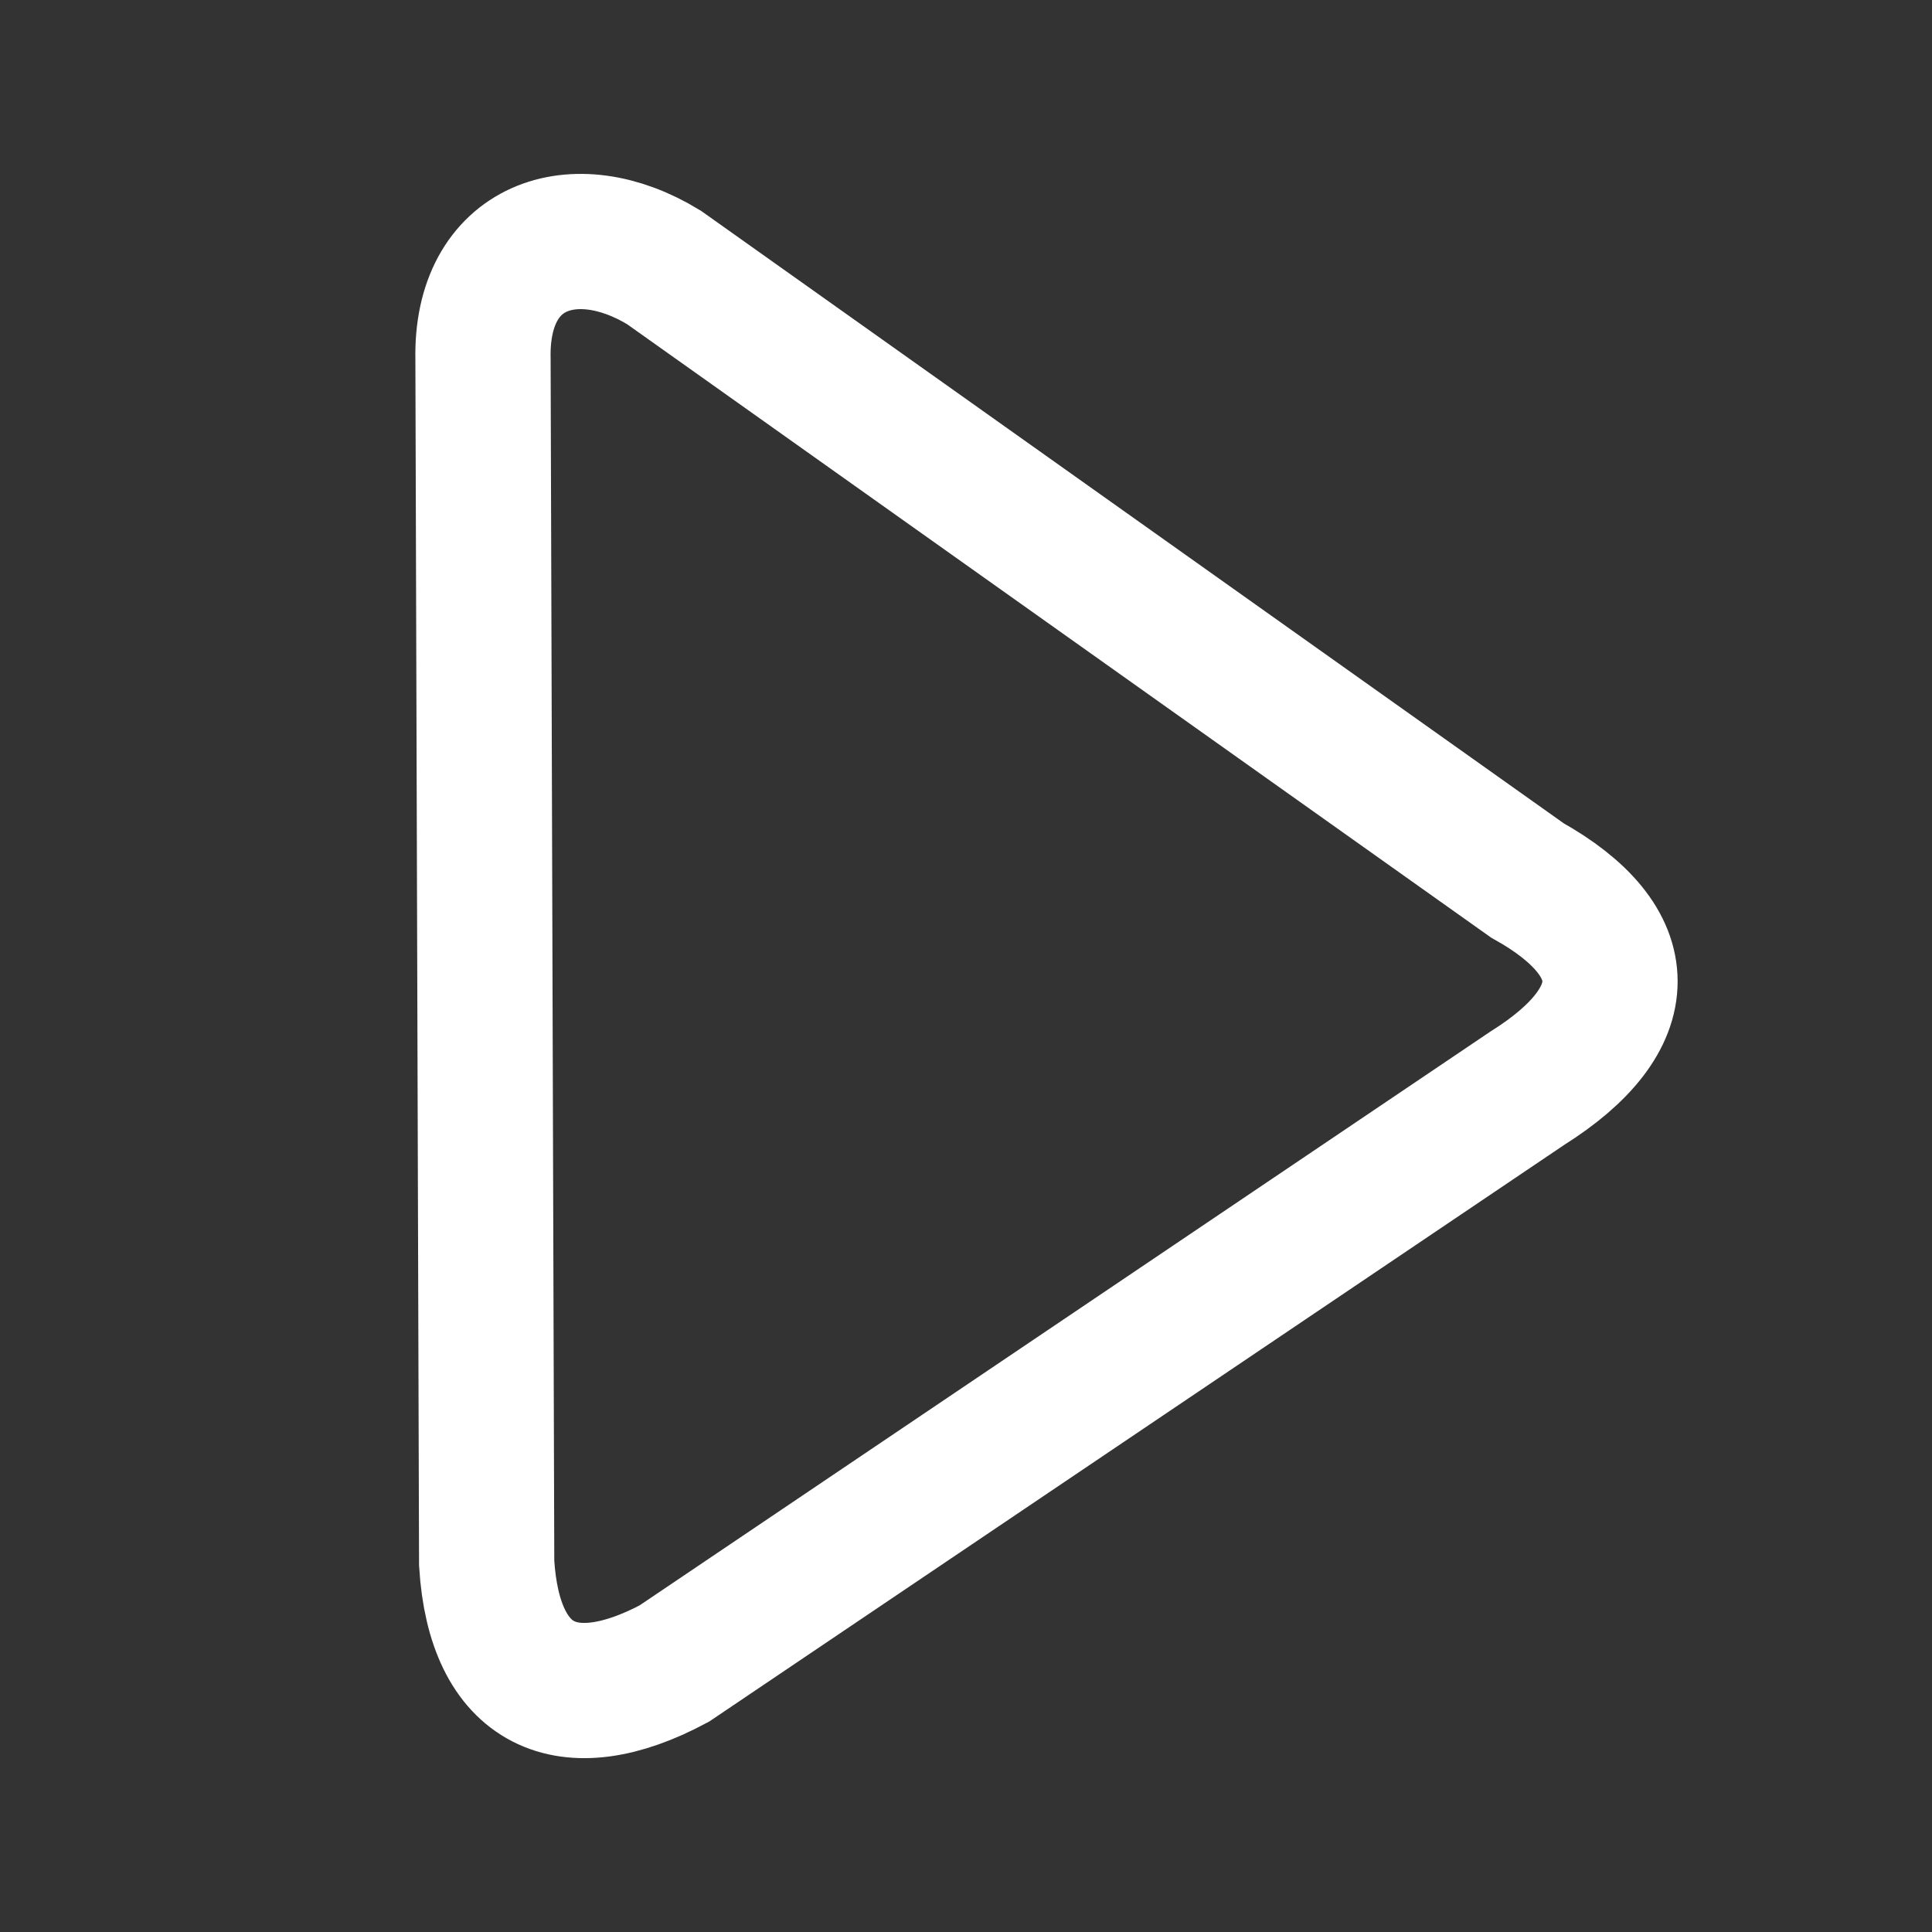 <svg width="20" height="20" viewBox="0 0 20 20" fill="none" xmlns="http://www.w3.org/2000/svg">
<rect x="0" y="0" width="20" height="20" fill="#333333" stroke="none"/>
<path d="M15.811 9.114C16.95 9.749 16.954 10.547 15.811 11.265L6.98 17.221C5.871 17.813 5.117 17.463 5.038 16.182L5 3.717C4.975 2.536 5.948 2.203 6.874 2.769L15.811 9.114Z" stroke="white" stroke-width="1.4"/>
</svg>
